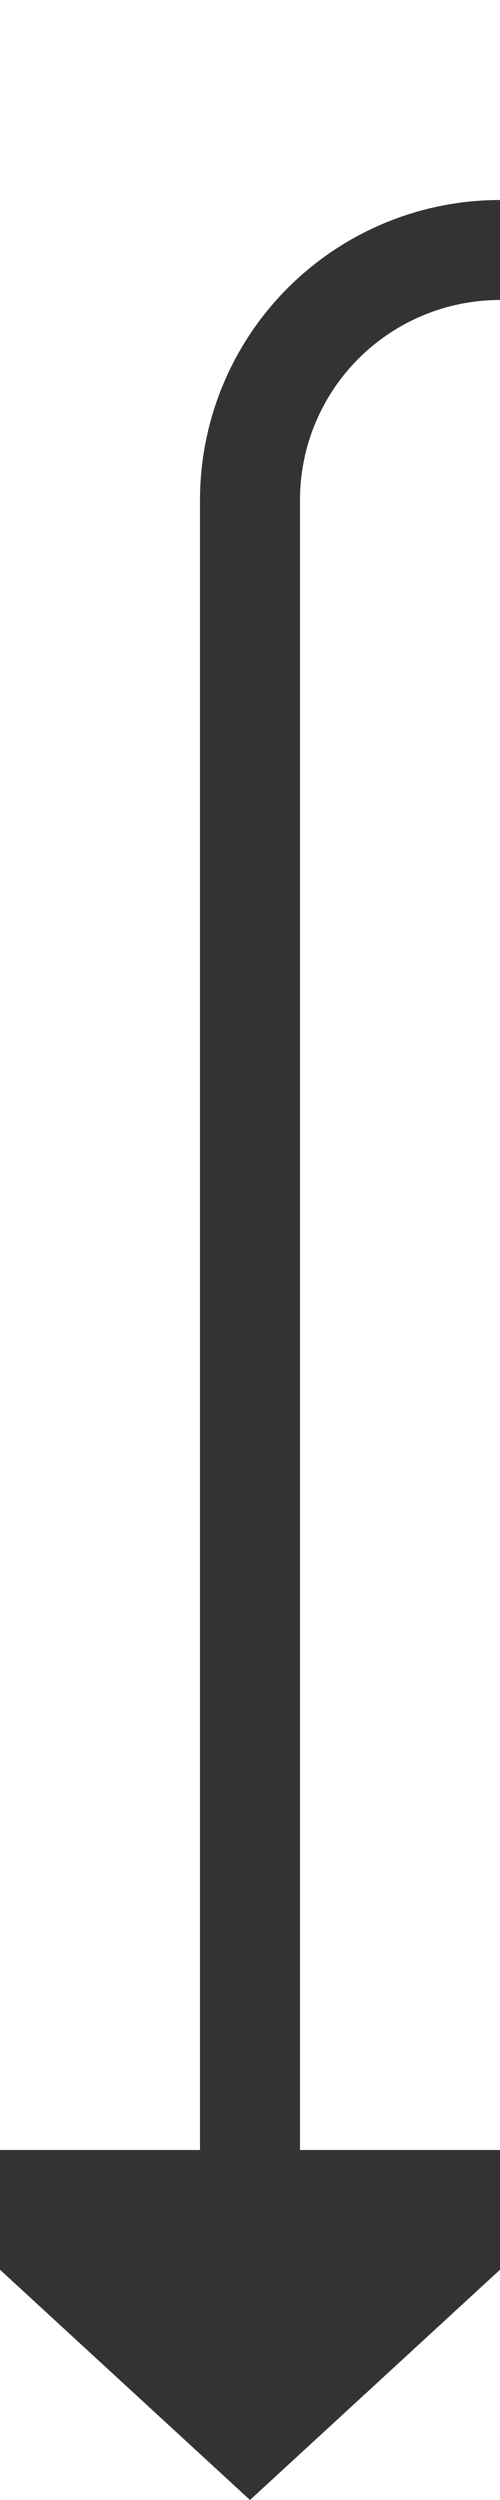﻿<?xml version="1.0" encoding="utf-8"?>
<svg version="1.1" xmlns:xlink="http://www.w3.org/1999/xlink" width="10px" height="50px" preserveAspectRatio="xMidYMin meet" viewBox="457 599  8 50" xmlns="http://www.w3.org/2000/svg">
  <path d="M 749 507  L 749 599  A 5 5 0 0 1 744 604 L 466 604  A 5 5 0 0 0 461 609 L 461 643  " stroke-width="2" stroke="#333333" fill="none" />
  <path d="M 453.4 642  L 461 649  L 468.6 642  L 453.4 642  Z " fill-rule="nonzero" fill="#333333" stroke="none" />
</svg>